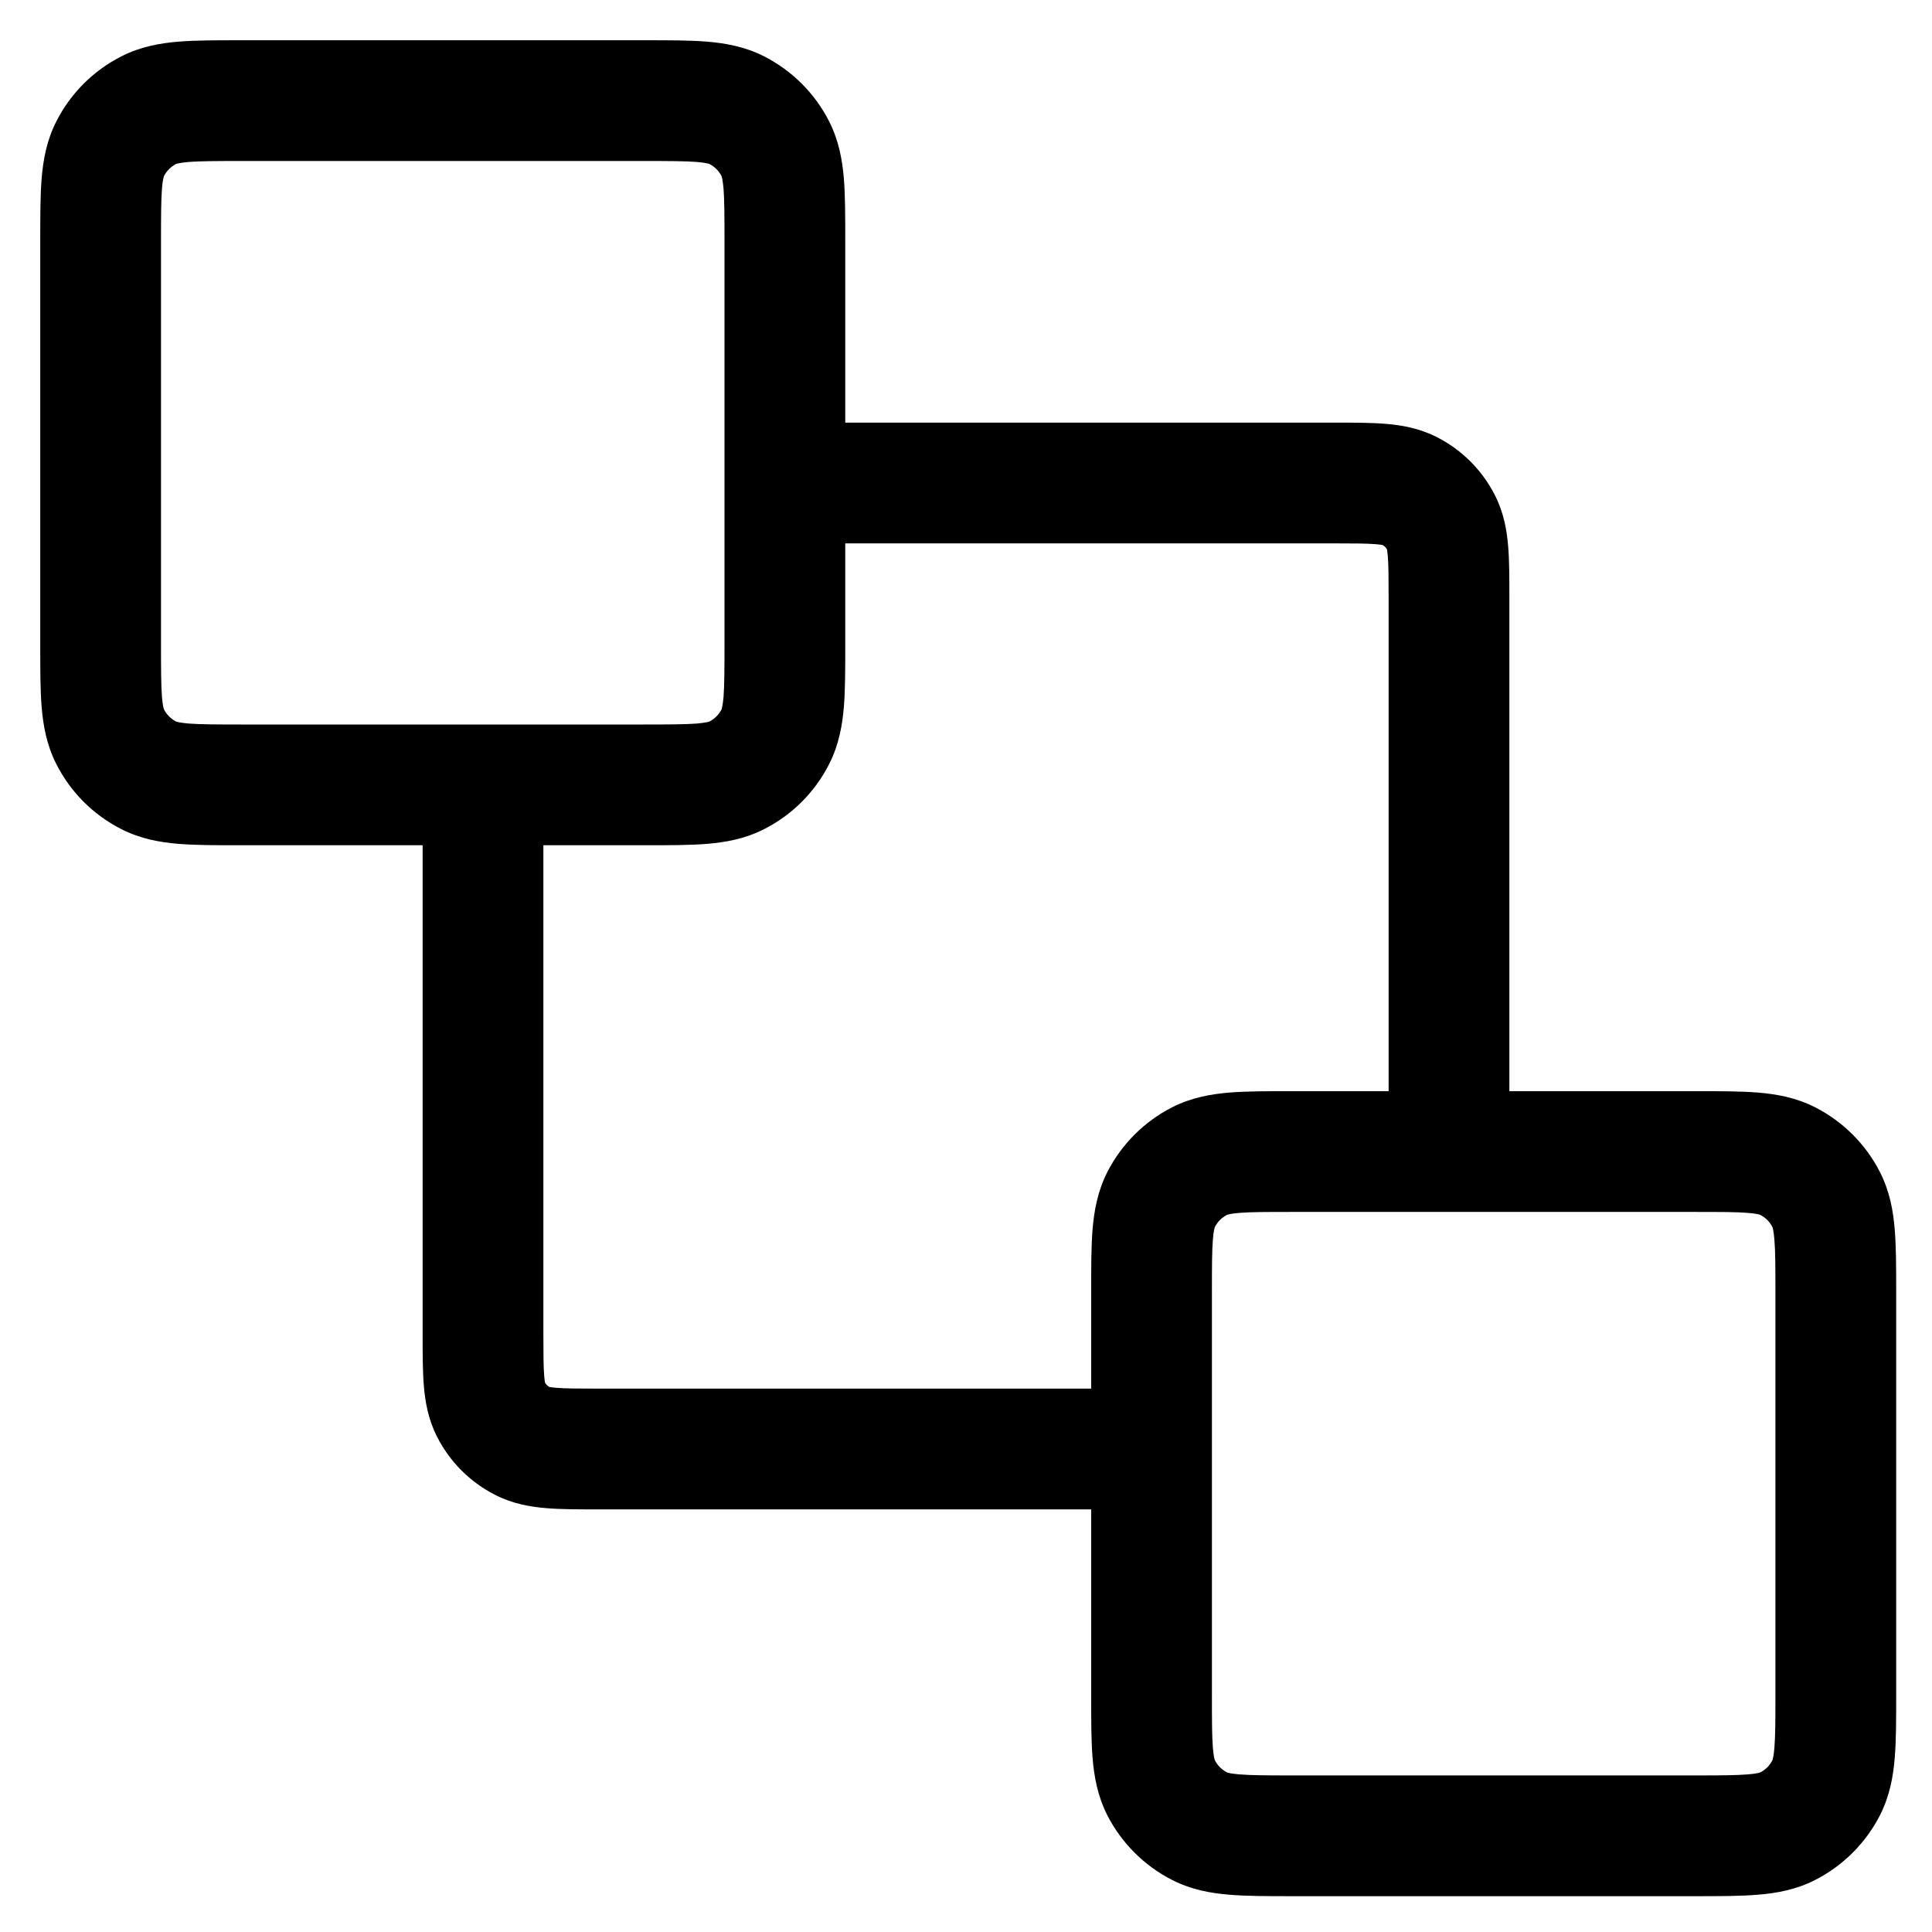 <svg width="24" height="24" viewBox="0 0 24 24" fill="none" xmlns="http://www.w3.org/2000/svg">
<path fill-rule="evenodd" clip-rule="evenodd" d="M2.972 0.5H8.028C8.311 0.5 8.567 0.5 8.78 0.517C9.009 0.536 9.253 0.578 9.494 0.701C9.84 0.878 10.122 1.159 10.299 1.506C10.421 1.746 10.464 1.991 10.483 2.22C10.5 2.433 10.5 2.689 10.5 2.972L10.5 5.25L16.585 5.25C16.815 5.25 17.031 5.25 17.212 5.265C17.409 5.281 17.629 5.318 17.849 5.43C18.16 5.588 18.412 5.84 18.57 6.151C18.682 6.371 18.719 6.591 18.735 6.788C18.75 6.969 18.75 7.184 18.75 7.415L18.75 13.555L21.083 13.555C21.366 13.555 21.622 13.555 21.835 13.572C22.064 13.591 22.308 13.633 22.548 13.755C22.895 13.932 23.177 14.214 23.354 14.561C23.476 14.801 23.519 15.046 23.537 15.274C23.555 15.488 23.555 15.743 23.555 16.026V21.083C23.555 21.366 23.555 21.622 23.537 21.835C23.519 22.064 23.476 22.308 23.354 22.549C23.177 22.895 22.895 23.177 22.548 23.354C22.308 23.476 22.064 23.519 21.835 23.537C21.622 23.555 21.366 23.555 21.083 23.555H16.026C15.743 23.555 15.488 23.555 15.274 23.537C15.046 23.519 14.801 23.476 14.561 23.354C14.214 23.177 13.932 22.895 13.755 22.549C13.633 22.308 13.591 22.064 13.572 21.835C13.555 21.622 13.555 21.366 13.555 21.083L13.555 18.75L7.414 18.75C7.184 18.75 6.969 18.75 6.788 18.735C6.591 18.719 6.37 18.682 6.151 18.57C5.84 18.412 5.588 18.16 5.43 17.849C5.318 17.63 5.281 17.409 5.265 17.212C5.25 17.031 5.25 16.816 5.25 16.585L5.25 10.5L2.972 10.5C2.689 10.5 2.433 10.5 2.22 10.483C1.991 10.464 1.746 10.422 1.506 10.299C1.159 10.123 0.877 9.841 0.701 9.494C0.578 9.254 0.536 9.009 0.517 8.78C0.5 8.567 0.5 8.311 0.5 8.028V2.972C0.5 2.689 0.5 2.433 0.517 2.22C0.536 1.991 0.578 1.746 0.701 1.506C0.877 1.159 1.159 0.878 1.506 0.701C1.746 0.578 1.991 0.536 2.22 0.517C2.433 0.5 2.689 0.5 2.972 0.5ZM6.75 10.5V16.56C6.75 16.824 6.751 16.978 6.76 17.09C6.764 17.14 6.769 17.166 6.771 17.177C6.784 17.198 6.802 17.216 6.823 17.229C6.834 17.231 6.86 17.236 6.91 17.24C7.022 17.249 7.176 17.25 7.44 17.25H13.555L13.555 16.026C13.555 15.743 13.555 15.488 13.572 15.274C13.591 15.046 13.633 14.801 13.755 14.561C13.932 14.214 14.214 13.932 14.561 13.755C14.801 13.633 15.046 13.591 15.274 13.572C15.488 13.555 15.743 13.555 16.026 13.555L17.25 13.555V7.44C17.25 7.176 17.249 7.022 17.24 6.91C17.236 6.86 17.231 6.834 17.229 6.823C17.216 6.802 17.198 6.784 17.177 6.771C17.166 6.769 17.14 6.764 17.09 6.76C16.977 6.751 16.824 6.75 16.56 6.75H10.5L10.5 8.028C10.5 8.311 10.5 8.567 10.483 8.78C10.464 9.009 10.421 9.254 10.299 9.494C10.122 9.841 9.84 10.123 9.494 10.299C9.253 10.422 9.009 10.464 8.78 10.483C8.567 10.5 8.311 10.5 8.028 10.5L6.75 10.5ZM2.187 2.037C2.186 2.038 2.186 2.038 2.187 2.037C2.123 2.07 2.07 2.123 2.037 2.187C2.038 2.186 2.038 2.186 2.037 2.187C2.035 2.193 2.021 2.23 2.012 2.342C2.001 2.486 2 2.68 2 2.999V8.001C2 8.32 2.001 8.514 2.012 8.658C2.021 8.77 2.035 8.807 2.037 8.813C2.038 8.814 2.038 8.814 2.037 8.813C2.07 8.877 2.123 8.93 2.187 8.963C2.193 8.965 2.23 8.978 2.342 8.988C2.486 8.999 2.68 9 2.999 9H8.001C8.32 9 8.513 8.999 8.658 8.988C8.77 8.978 8.807 8.965 8.813 8.963C8.814 8.962 8.814 8.962 8.813 8.963C8.877 8.93 8.93 8.877 8.963 8.813C8.962 8.814 8.962 8.814 8.963 8.813C8.965 8.807 8.978 8.77 8.988 8.658C8.999 8.514 9 8.32 9 8.001V2.999C9 2.68 8.999 2.486 8.988 2.342C8.978 2.23 8.965 2.193 8.963 2.187C8.962 2.187 8.962 2.186 8.963 2.187C8.93 2.123 8.877 2.07 8.813 2.037C8.814 2.038 8.814 2.038 8.813 2.037C8.807 2.035 8.77 2.022 8.658 2.012C8.513 2.001 8.32 2 8.001 2H2.999C2.68 2 2.486 2.001 2.342 2.012C2.23 2.022 2.193 2.035 2.187 2.037ZM15.242 15.092C15.241 15.093 15.241 15.093 15.242 15.092C15.177 15.125 15.125 15.177 15.092 15.242C15.093 15.241 15.093 15.241 15.092 15.242C15.089 15.248 15.076 15.285 15.067 15.396C15.055 15.541 15.055 15.735 15.055 16.053V21.056C15.055 21.375 15.055 21.568 15.067 21.713C15.076 21.825 15.089 21.861 15.092 21.867C15.092 21.869 15.093 21.869 15.092 21.867C15.125 21.932 15.177 21.984 15.242 22.017C15.241 22.017 15.241 22.017 15.242 22.017C15.248 22.02 15.285 22.033 15.396 22.042C15.541 22.054 15.735 22.055 16.053 22.055H21.056C21.375 22.055 21.568 22.054 21.713 22.042C21.825 22.033 21.861 22.02 21.867 22.017C21.868 22.017 21.868 22.017 21.867 22.017C21.932 21.985 21.984 21.932 22.017 21.867C22.017 21.869 22.017 21.869 22.017 21.867C22.02 21.861 22.033 21.825 22.042 21.713C22.054 21.568 22.055 21.375 22.055 21.056V16.053C22.055 15.735 22.054 15.541 22.042 15.396C22.033 15.285 22.02 15.248 22.017 15.242C22.017 15.241 22.017 15.241 22.017 15.242C21.984 15.177 21.932 15.125 21.867 15.092C21.869 15.093 21.869 15.093 21.867 15.092C21.861 15.089 21.825 15.076 21.713 15.067C21.568 15.055 21.375 15.055 21.056 15.055H16.053C15.735 15.055 15.541 15.055 15.396 15.067C15.285 15.076 15.248 15.089 15.242 15.092Z" fill="black"/>
</svg>
